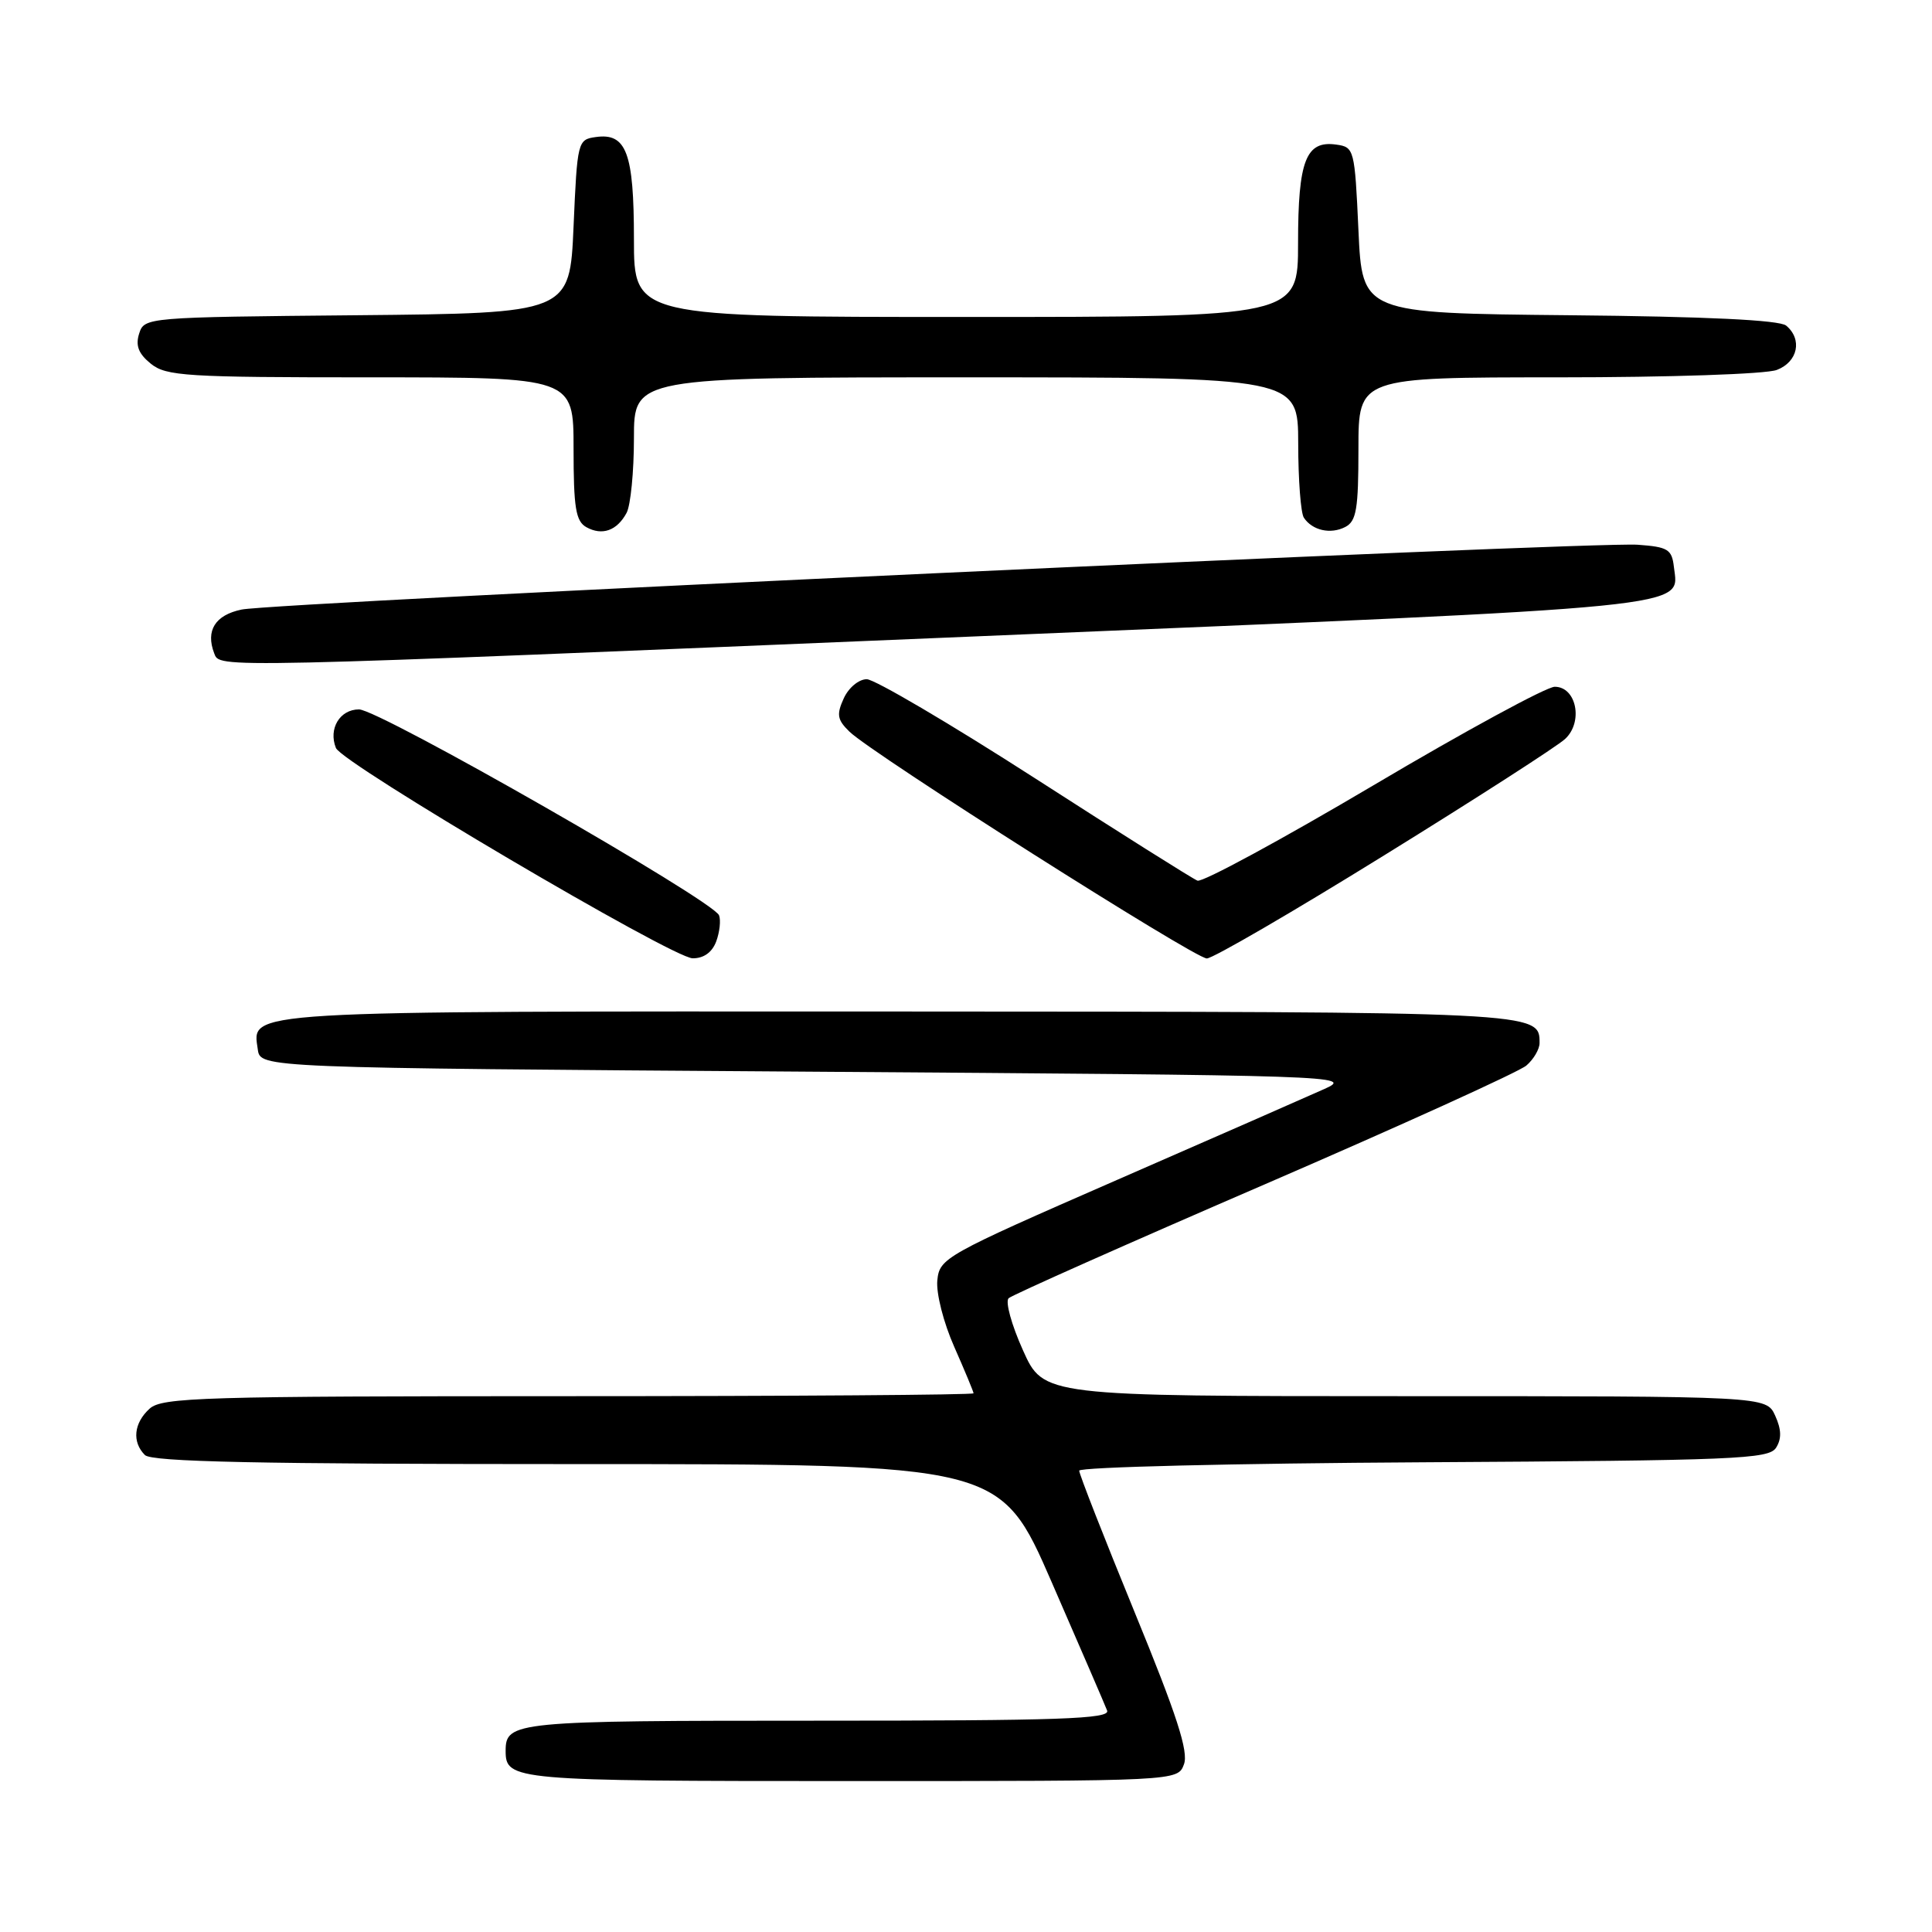 <?xml version="1.0" encoding="UTF-8" standalone="no"?>
<!DOCTYPE svg PUBLIC "-//W3C//DTD SVG 1.1//EN" "http://www.w3.org/Graphics/SVG/1.1/DTD/svg11.dtd" >
<svg xmlns="http://www.w3.org/2000/svg" xmlns:xlink="http://www.w3.org/1999/xlink" version="1.1" viewBox="0 0 256 256">
 <g >
 <path fill="currentColor"
d=" M 156.88 233.78 C 157.51 232.10 155.94 227.26 150.35 213.64 C 146.31 203.78 143.00 195.33 143.00 194.87 C 143.00 194.40 163.54 193.90 188.64 193.76 C 230.04 193.52 234.38 193.34 235.34 191.83 C 236.09 190.64 236.05 189.41 235.22 187.58 C 234.04 185.00 234.04 185.00 186.16 185.00 C 138.27 185.00 138.27 185.00 135.54 178.90 C 134.03 175.55 133.18 172.45 133.65 172.02 C 134.12 171.59 149.35 164.81 167.50 156.97 C 185.65 149.12 201.29 142.02 202.25 141.19 C 203.21 140.37 204.00 139.02 204.00 138.21 C 204.00 134.05 204.25 134.07 118.94 134.03 C 31.20 134.00 33.42 133.87 34.16 139.06 C 34.50 141.50 34.50 141.50 107.00 142.00 C 177.76 142.49 179.40 142.54 175.50 144.29 C 173.30 145.28 160.93 150.71 148.00 156.35 C 125.16 166.33 124.49 166.70 124.20 169.66 C 124.03 171.36 125.02 175.26 126.45 178.48 C 127.85 181.65 129.00 184.42 129.00 184.62 C 129.00 184.83 104.85 185.00 75.33 185.00 C 26.79 185.00 21.48 185.16 19.83 186.65 C 17.72 188.56 17.47 191.07 19.20 192.80 C 20.10 193.70 34.19 194.00 76.47 194.00 C 132.54 194.00 132.54 194.00 139.36 209.66 C 143.11 218.27 146.42 225.92 146.70 226.66 C 147.12 227.77 140.45 228.00 108.31 228.00 C 68.17 228.00 67.00 228.11 67.00 232.00 C 67.00 235.91 67.98 236.00 112.73 236.00 C 156.06 236.00 156.06 236.00 156.88 233.78 Z  M 94.90 124.75 C 95.36 123.51 95.53 121.95 95.28 121.29 C 94.53 119.33 50.25 94.00 47.57 94.00 C 45.03 94.00 43.49 96.56 44.51 99.11 C 45.33 101.15 89.10 126.95 91.78 126.98 C 93.25 126.99 94.36 126.19 94.90 124.75 Z  M 183.42 113.33 C 195.57 105.82 206.35 98.88 207.38 97.92 C 209.82 95.67 208.89 91.00 206.01 91.00 C 204.93 91.00 194.10 96.88 181.95 104.08 C 169.79 111.27 159.32 116.95 158.67 116.69 C 158.03 116.44 148.33 110.33 137.12 103.11 C 125.91 95.90 115.88 90.00 114.85 90.00 C 113.79 90.00 112.44 91.13 111.80 92.54 C 110.82 94.69 110.94 95.38 112.57 96.96 C 115.60 99.90 158.30 127.00 159.91 127.00 C 160.70 127.00 171.28 120.85 183.42 113.33 Z  M 129.40 84.32 C 226.07 80.27 222.44 80.63 221.80 75.12 C 221.53 72.78 221.01 72.47 217.00 72.18 C 210.92 71.74 36.42 79.84 32.01 80.77 C 28.51 81.50 27.23 83.55 28.38 86.56 C 29.15 88.55 27.41 88.58 129.40 84.32 Z  M 83.03 67.95 C 83.56 66.95 84.00 62.50 84.00 58.07 C 84.00 50.00 84.00 50.00 128.00 50.00 C 172.00 50.00 172.00 50.00 172.02 58.75 C 172.02 63.56 172.36 68.00 172.77 68.60 C 173.89 70.29 176.31 70.83 178.25 69.83 C 179.73 69.07 180.00 67.47 180.00 59.46 C 180.00 50.00 180.00 50.00 206.43 50.00 C 221.19 50.00 234.00 49.57 235.43 49.02 C 238.23 47.96 238.86 44.96 236.67 43.14 C 235.78 42.41 226.10 41.94 207.92 41.77 C 180.50 41.50 180.50 41.50 180.00 30.50 C 179.51 19.76 179.44 19.49 177.06 19.16 C 173.04 18.59 172.00 21.27 172.00 32.19 C 172.00 42.00 172.00 42.00 128.00 42.00 C 84.00 42.00 84.00 42.00 84.00 31.69 C 84.00 20.25 83.00 17.58 78.94 18.16 C 76.55 18.49 76.49 18.73 76.00 30.00 C 75.50 41.50 75.50 41.50 47.31 41.77 C 19.37 42.03 19.12 42.05 18.44 44.20 C 17.93 45.79 18.35 46.87 19.98 48.19 C 22.02 49.84 24.64 50.00 49.11 50.00 C 76.00 50.00 76.00 50.00 76.00 59.45 C 76.00 67.28 76.29 69.06 77.69 69.85 C 79.79 71.02 81.76 70.32 83.03 67.95 Z "/>
</g>
</svg>